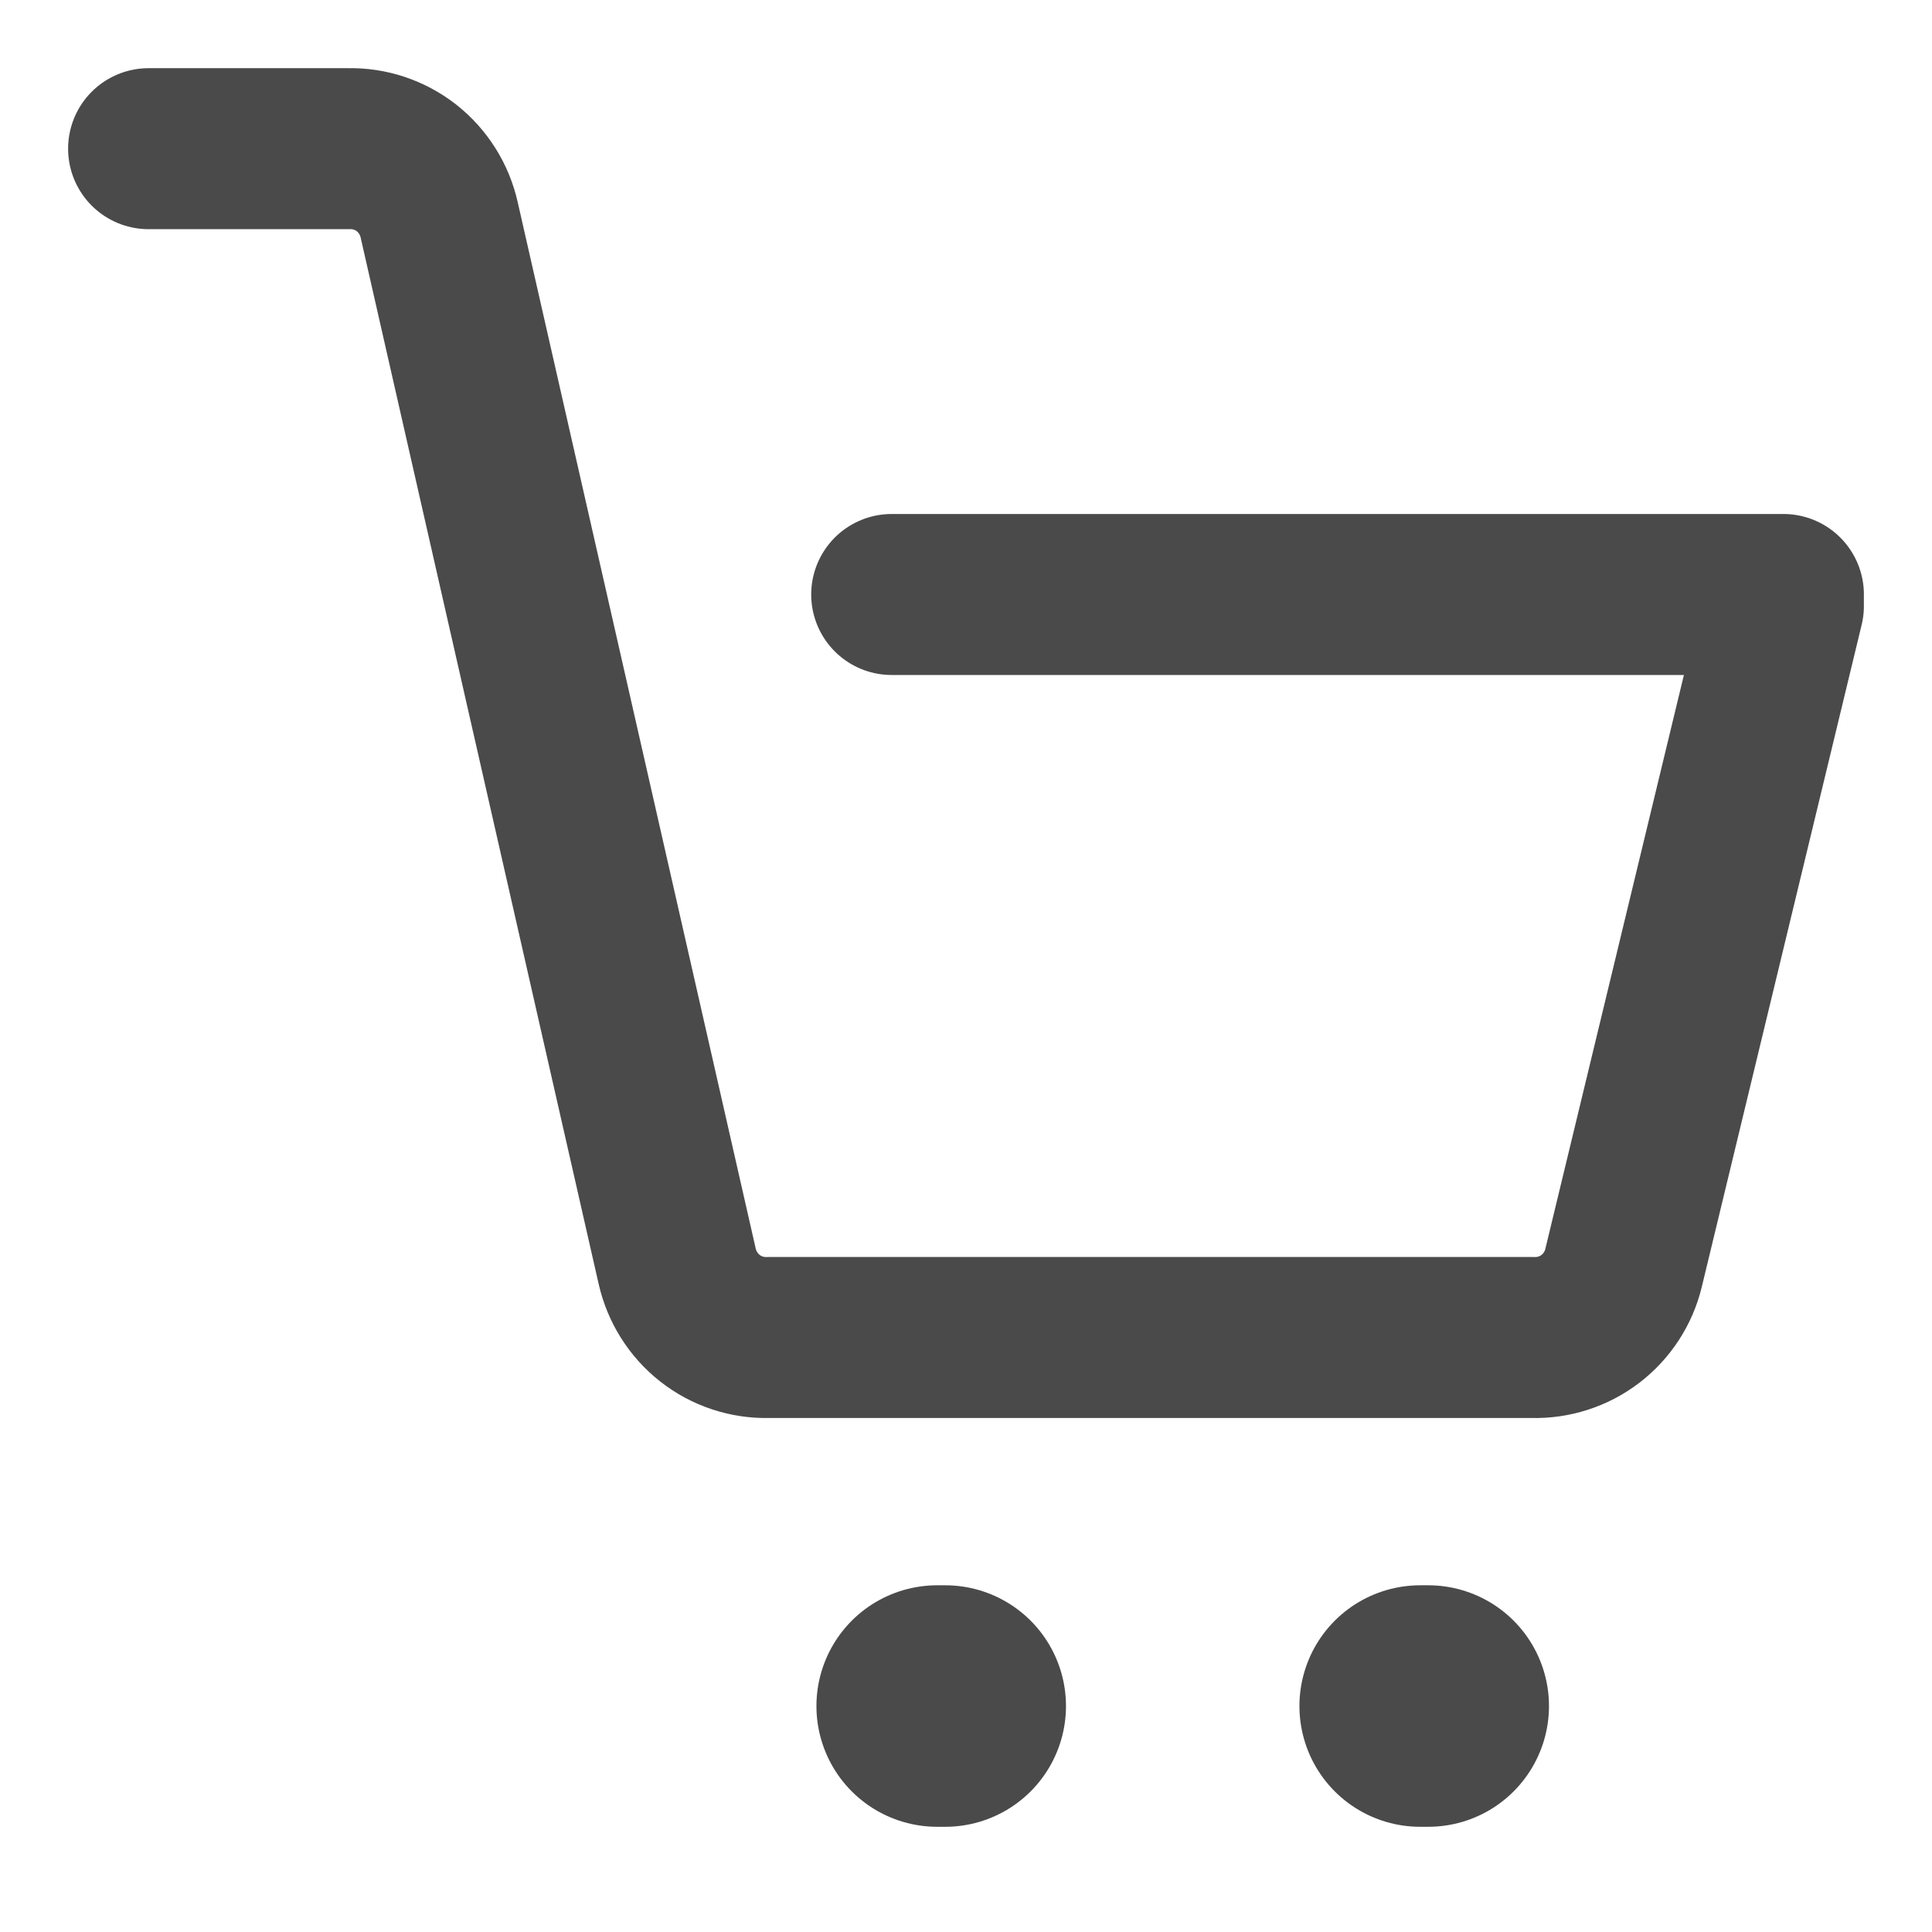 <svg width="24" height="24" viewBox="0 0 24 24" fill="none" xmlns="http://www.w3.org/2000/svg">
<path d="M1.846 1.847H4.328C4.589 1.84 4.844 1.925 5.05 2.086C5.255 2.248 5.399 2.476 5.456 2.733L8.412 15.729C8.47 15.985 8.613 16.213 8.819 16.375C9.025 16.537 9.28 16.621 9.541 16.615H19.04C19.298 16.622 19.55 16.541 19.756 16.384C19.961 16.227 20.107 16.004 20.168 15.752L22.154 7.527" stroke="#4A4A4A" stroke-width="2" stroke-linecap="round" stroke-linejoin="round"/>
<path d="M22.154 7.385L11.077 7.385" stroke="#4A4A4A" stroke-width="2" stroke-linecap="round" stroke-linejoin="round"/>
<path d="M11.642 21.193H11.742" stroke="#4A4A4A" stroke-width="3" stroke-linecap="round" stroke-linejoin="round"/>
<path d="M17.642 21.193H17.742" stroke="#4A4A4A" stroke-width="3" stroke-linecap="round" stroke-linejoin="round"/>
</svg>
